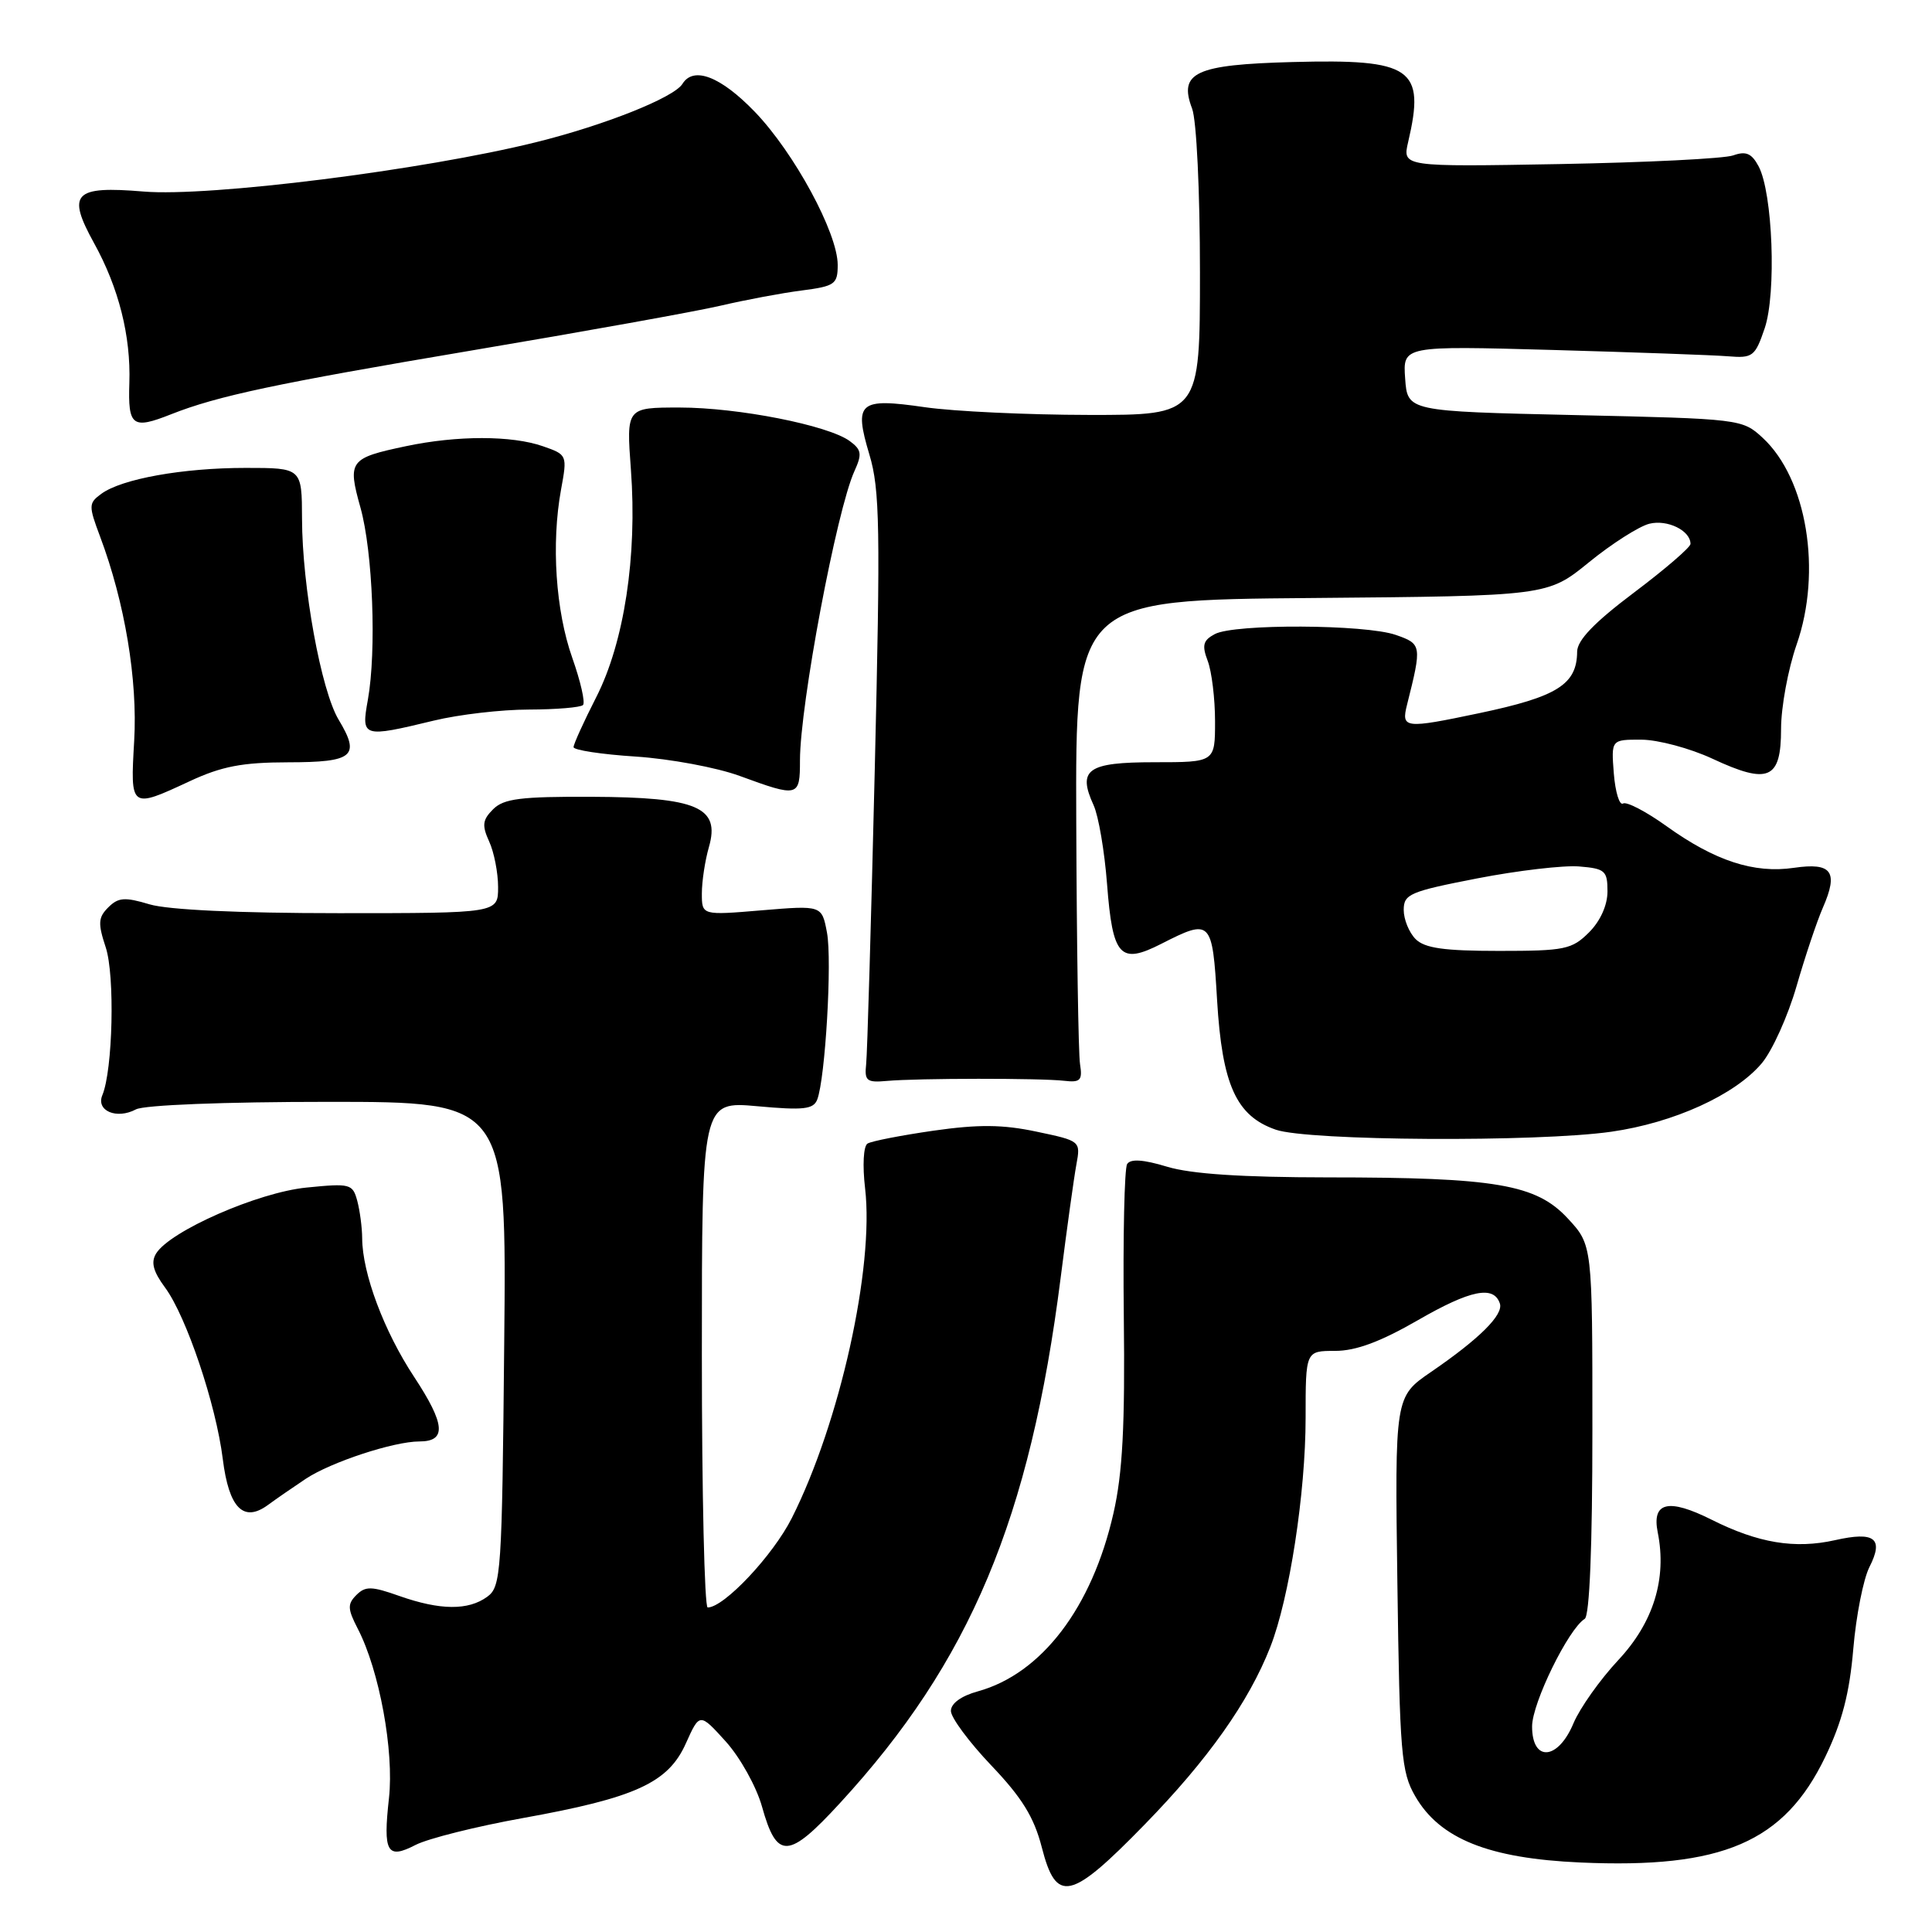 <?xml version="1.0" encoding="UTF-8" standalone="no"?>
<!DOCTYPE svg PUBLIC "-//W3C//DTD SVG 1.1//EN" "http://www.w3.org/Graphics/SVG/1.1/DTD/svg11.dtd" >
<svg xmlns="http://www.w3.org/2000/svg" xmlns:xlink="http://www.w3.org/1999/xlink" version="1.1" viewBox="0 0 256 256">
 <g >
 <path fill="currentColor"
d=" M 151.68 241.75 C 160.06 233.16 165.48 225.49 168.32 218.24 C 170.85 211.80 173.00 197.81 173.00 187.87 C 173.00 179.00 173.00 179.00 176.91 179.00 C 179.67 179.00 182.92 177.79 187.90 174.92 C 194.84 170.92 197.93 170.29 198.74 172.72 C 199.24 174.21 196.03 177.40 189.62 181.79 C 184.82 185.08 184.82 185.08 185.16 209.79 C 185.47 232.39 185.67 234.80 187.52 238.00 C 190.77 243.65 197.25 246.25 209.39 246.79 C 228.24 247.63 236.41 244.11 241.85 232.81 C 244.08 228.18 245.07 224.37 245.57 218.50 C 245.94 214.10 246.91 209.21 247.71 207.64 C 249.64 203.84 248.42 202.89 243.15 204.08 C 237.83 205.27 232.98 204.47 226.80 201.37 C 221.07 198.50 218.85 199.02 219.66 203.06 C 220.89 209.18 219.09 214.99 214.44 219.96 C 212.02 222.55 209.35 226.32 208.50 228.33 C 206.45 233.26 203.00 233.52 203.01 228.75 C 203.02 225.65 207.82 215.85 209.98 214.51 C 210.63 214.11 211.00 204.98 211.00 189.43 C 211.00 164.97 211.00 164.97 207.75 161.46 C 203.56 156.93 198.23 156.01 175.91 156.01 C 164.57 156.00 157.84 155.56 154.66 154.60 C 151.46 153.63 149.79 153.53 149.35 154.25 C 148.99 154.83 148.79 163.90 148.91 174.41 C 149.08 188.93 148.75 195.20 147.54 200.51 C 144.70 213.01 138.03 221.77 129.58 224.11 C 127.36 224.72 126.00 225.71 126.00 226.71 C 126.00 227.59 128.41 230.84 131.35 233.93 C 135.42 238.20 137.01 240.78 138.04 244.77 C 139.96 252.27 141.83 251.86 151.68 241.75 Z  M 69.24 240.91 C 84.21 238.22 88.54 236.24 90.88 231.01 C 92.71 226.94 92.71 226.94 96.17 230.76 C 98.07 232.87 100.23 236.74 100.97 239.39 C 102.94 246.44 104.45 246.37 111.29 238.93 C 128.55 220.17 136.49 201.25 140.55 169.25 C 141.37 162.79 142.30 156.08 142.62 154.34 C 143.20 151.19 143.19 151.18 137.35 149.95 C 132.87 149.00 129.67 148.97 123.70 149.82 C 119.42 150.44 115.48 151.20 114.95 151.53 C 114.41 151.87 114.27 154.41 114.63 157.47 C 115.85 167.93 111.28 188.53 104.92 201.15 C 102.42 206.11 95.94 213.00 93.77 213.00 C 93.35 213.00 93.00 197.91 93.00 179.46 C 93.00 145.92 93.00 145.92 100.35 146.58 C 106.48 147.14 107.79 146.99 108.29 145.69 C 109.36 142.89 110.27 127.28 109.58 123.58 C 108.90 119.96 108.90 119.96 100.95 120.62 C 93.00 121.29 93.00 121.29 93.00 118.39 C 93.00 116.79 93.42 114.02 93.94 112.22 C 95.45 106.95 92.39 105.64 78.41 105.58 C 69.00 105.54 66.75 105.82 65.34 107.23 C 63.93 108.64 63.84 109.36 64.82 111.51 C 65.47 112.93 66.00 115.65 66.00 117.55 C 66.00 121.00 66.00 121.00 44.87 121.00 C 31.61 121.00 22.28 120.56 19.82 119.83 C 16.53 118.84 15.67 118.91 14.35 120.23 C 13.01 121.56 12.96 122.35 14.01 125.53 C 15.24 129.25 14.95 141.79 13.56 145.12 C 12.70 147.19 15.46 148.36 18.01 147.00 C 19.09 146.42 29.71 146.00 43.50 146.00 C 67.13 146.00 67.13 146.00 66.81 178.08 C 66.52 208.49 66.40 210.24 64.56 211.58 C 62.05 213.41 58.33 213.38 52.93 211.48 C 49.24 210.17 48.42 210.15 47.22 211.35 C 46.02 212.55 46.05 213.19 47.42 215.84 C 50.27 221.35 52.23 232.04 51.54 238.26 C 50.74 245.47 51.28 246.42 55.07 244.46 C 56.70 243.62 63.08 242.02 69.24 240.91 Z  M 40.50 195.96 C 43.84 193.74 52.17 191.00 55.57 191.00 C 59.20 191.00 59.01 188.73 54.87 182.44 C 50.89 176.41 48.01 168.73 47.99 164.07 C 47.98 162.66 47.69 160.43 47.34 159.12 C 46.73 156.86 46.41 156.78 40.60 157.36 C 34.18 158.00 22.54 163.11 20.69 166.09 C 19.97 167.26 20.29 168.47 21.88 170.62 C 24.69 174.43 28.62 186.08 29.52 193.33 C 30.33 199.83 32.26 201.79 35.50 199.42 C 36.60 198.61 38.85 197.06 40.50 195.96 Z  M 213.50 149.96 C 221.78 148.78 229.92 145.08 233.45 140.88 C 234.84 139.22 236.91 134.63 238.05 130.68 C 239.19 126.73 240.76 122.05 241.54 120.27 C 243.63 115.49 242.73 114.26 237.71 114.99 C 232.42 115.77 227.23 114.07 220.82 109.47 C 218.12 107.53 215.52 106.18 215.06 106.47 C 214.59 106.76 214.04 104.97 213.84 102.50 C 213.49 98.00 213.49 98.00 217.49 98.01 C 219.70 98.02 223.93 99.15 226.90 100.53 C 234.34 104.00 236.00 103.28 236.00 96.59 C 236.00 93.69 236.93 88.66 238.06 85.41 C 241.45 75.71 239.43 63.43 233.55 58.00 C 230.87 55.53 230.61 55.49 208.67 55.00 C 186.50 54.50 186.50 54.50 186.19 50.16 C 185.88 45.82 185.88 45.82 205.69 46.37 C 216.58 46.68 227.07 47.05 228.98 47.21 C 232.24 47.48 232.56 47.24 233.83 43.50 C 235.40 38.87 234.90 25.54 233.02 22.03 C 232.10 20.31 231.34 19.99 229.66 20.59 C 228.47 21.02 218.12 21.53 206.66 21.74 C 185.82 22.11 185.82 22.11 186.59 18.81 C 188.88 9.02 187.11 7.80 171.28 8.22 C 158.39 8.56 156.14 9.60 157.96 14.39 C 158.55 15.94 159.00 25.36 159.00 36.07 C 159.00 55.00 159.00 55.00 144.25 54.98 C 136.14 54.97 126.38 54.51 122.57 53.96 C 113.80 52.69 113.12 53.27 115.20 60.24 C 116.59 64.86 116.67 69.97 115.91 102.00 C 115.43 122.08 114.92 139.62 114.77 141.00 C 114.53 143.22 114.84 143.47 117.50 143.23 C 121.60 142.86 137.93 142.85 141.00 143.21 C 143.16 143.46 143.45 143.16 143.11 141.00 C 142.89 139.62 142.67 125.22 142.61 109.00 C 142.50 79.50 142.50 79.50 173.78 79.24 C 205.06 78.97 205.06 78.97 210.55 74.50 C 213.57 72.04 217.17 69.75 218.54 69.40 C 220.93 68.80 224.00 70.30 224.00 72.07 C 224.00 72.52 220.62 75.43 216.50 78.53 C 211.25 82.48 209.00 84.83 208.98 86.34 C 208.95 90.69 206.37 92.32 196.00 94.50 C 186.10 96.58 185.65 96.53 186.44 93.38 C 188.42 85.50 188.39 85.33 184.95 84.13 C 180.91 82.72 163.54 82.64 160.97 84.02 C 159.41 84.85 159.24 85.50 160.03 87.58 C 160.56 88.98 161.00 92.58 161.00 95.57 C 161.00 101.00 161.00 101.00 152.97 101.00 C 144.09 101.00 142.74 101.95 144.91 106.70 C 145.56 108.12 146.36 112.82 146.69 117.14 C 147.43 126.77 148.41 127.85 153.88 125.06 C 160.48 121.70 160.64 121.86 161.27 132.52 C 161.94 143.76 163.81 147.88 169.05 149.69 C 173.34 151.18 203.70 151.36 213.50 149.96 Z  M 25.15 103.51 C 29.38 101.54 32.11 101.02 38.17 101.01 C 46.84 101.00 47.78 100.21 44.88 95.38 C 42.55 91.52 40.04 77.75 40.02 68.75 C 40.00 62.00 40.00 62.00 32.55 62.00 C 24.22 62.00 16.13 63.45 13.43 65.43 C 11.73 66.67 11.72 66.99 13.27 71.12 C 16.54 79.83 18.25 90.09 17.78 98.17 C 17.26 107.18 17.26 107.18 25.15 103.51 Z  M 106.00 100.75 C 106.01 93.38 110.86 67.59 113.22 62.42 C 114.25 60.16 114.16 59.59 112.59 58.44 C 109.73 56.35 97.81 54.00 90.05 54.00 C 82.99 54.00 82.99 54.00 83.60 62.25 C 84.45 73.69 82.71 85.12 79.00 92.39 C 77.35 95.63 76.00 98.60 76.00 99.00 C 76.00 99.39 79.71 99.96 84.25 100.25 C 88.79 100.55 94.97 101.70 98.00 102.81 C 105.81 105.67 106.00 105.63 106.00 100.75 Z  M 57.50 95.48 C 60.80 94.68 66.46 94.02 70.08 94.02 C 73.70 94.01 76.93 93.74 77.25 93.42 C 77.57 93.09 76.93 90.28 75.83 87.17 C 73.63 80.95 73.03 72.05 74.34 64.88 C 75.18 60.30 75.16 60.25 71.94 59.13 C 67.82 57.69 60.58 57.69 53.80 59.12 C 46.30 60.70 46.03 61.06 47.76 67.25 C 49.40 73.10 49.91 86.24 48.74 92.75 C 47.85 97.71 48.02 97.77 57.50 95.48 Z  M 22.68 54.89 C 28.82 52.46 36.58 50.81 62.50 46.44 C 77.35 43.94 92.20 41.27 95.50 40.50 C 98.80 39.73 103.64 38.82 106.25 38.49 C 110.63 37.92 111.00 37.66 111.00 35.10 C 111.00 30.88 105.24 20.24 100.02 14.82 C 95.50 10.13 91.90 8.74 90.43 11.11 C 89.31 12.93 80.09 16.60 71.00 18.85 C 56.06 22.55 27.74 26.11 19.03 25.38 C 9.78 24.61 8.82 25.61 12.46 32.21 C 15.73 38.12 17.35 44.53 17.14 50.75 C 16.95 56.49 17.53 56.93 22.68 54.89 Z  M 187.57 124.43 C 186.71 123.56 186.00 121.83 186.00 120.57 C 186.00 118.47 186.81 118.13 195.75 116.39 C 201.11 115.35 207.19 114.64 209.25 114.81 C 212.68 115.09 213.00 115.38 213.00 118.11 C 213.00 119.94 212.06 122.04 210.55 123.55 C 208.28 125.81 207.34 126.00 198.62 126.00 C 191.34 126.00 188.78 125.64 187.57 124.43 Z "/>
</g>
</svg>